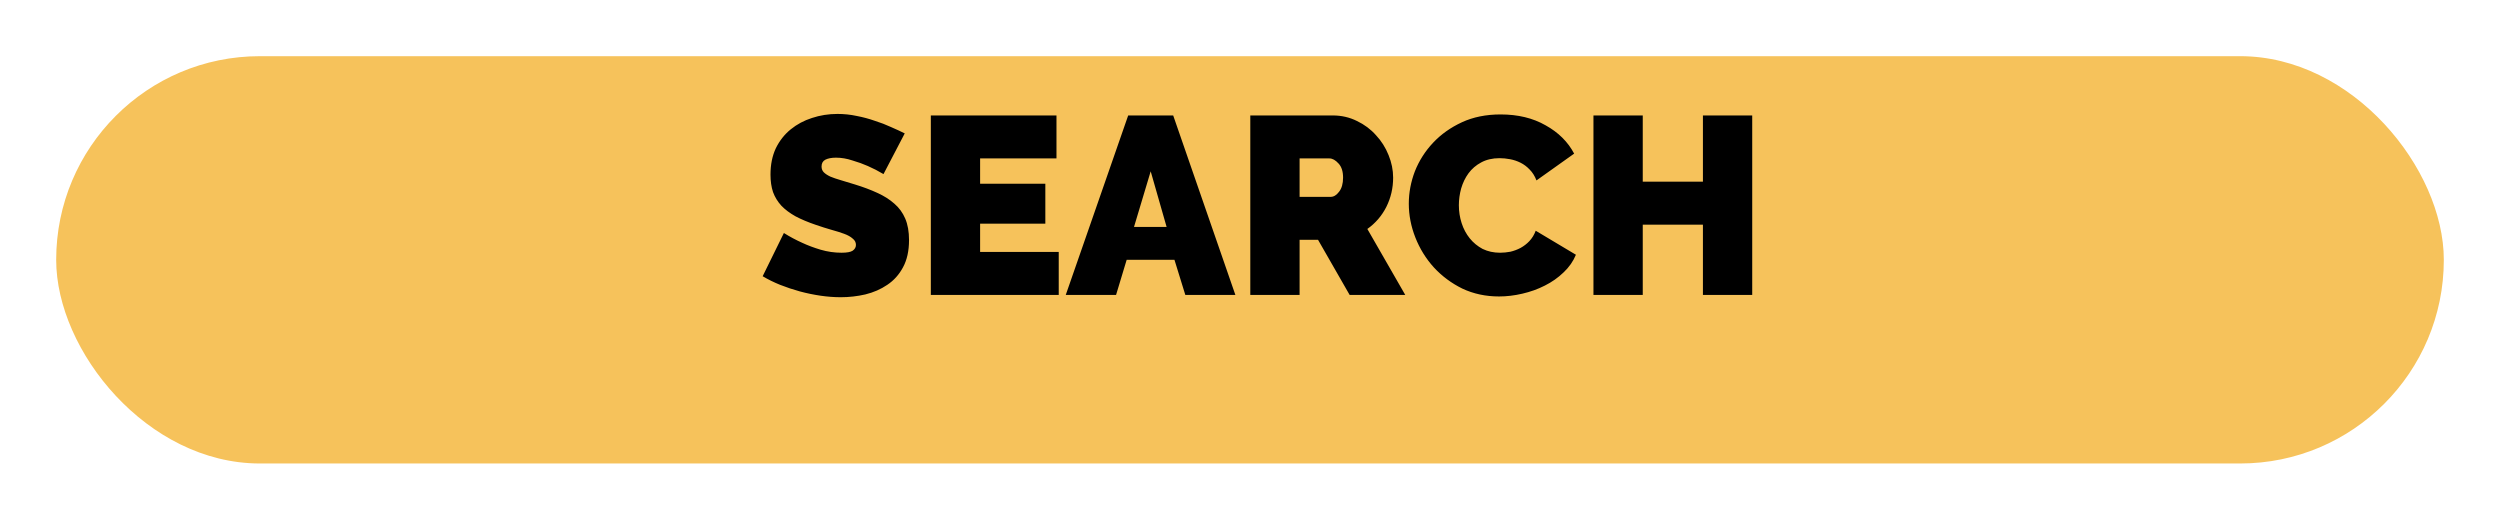 <svg width="178" height="37" viewBox="0 0 178 37" fill="none" xmlns="http://www.w3.org/2000/svg">
<g filter="url(#filter0_d)">
<rect x="4" width="170" height="29" rx="14.5" fill="#F6C25B"/>
</g>
<path d="M62.905 12.396C62.545 12.18 62.173 11.988 61.789 11.82C61.465 11.676 61.099 11.544 60.691 11.424C60.295 11.292 59.905 11.226 59.521 11.226C59.209 11.226 58.957 11.274 58.765 11.37C58.585 11.466 58.495 11.628 58.495 11.856C58.495 12.024 58.549 12.162 58.657 12.27C58.765 12.378 58.921 12.48 59.125 12.576C59.329 12.66 59.575 12.744 59.863 12.828C60.163 12.912 60.499 13.014 60.871 13.134C61.459 13.314 61.987 13.512 62.455 13.728C62.935 13.944 63.343 14.202 63.679 14.502C64.015 14.79 64.273 15.144 64.453 15.564C64.633 15.984 64.723 16.494 64.723 17.094C64.723 17.862 64.579 18.51 64.291 19.038C64.015 19.554 63.643 19.968 63.175 20.28C62.719 20.592 62.197 20.82 61.609 20.964C61.033 21.096 60.451 21.162 59.863 21.162C59.395 21.162 58.915 21.126 58.423 21.054C57.931 20.982 57.439 20.88 56.947 20.748C56.467 20.616 55.999 20.46 55.543 20.28C55.099 20.1 54.685 19.896 54.301 19.668L55.813 16.59C56.233 16.854 56.671 17.088 57.127 17.292C57.511 17.472 57.943 17.634 58.423 17.778C58.915 17.922 59.413 17.994 59.917 17.994C60.301 17.994 60.565 17.946 60.709 17.85C60.865 17.742 60.943 17.604 60.943 17.436C60.943 17.256 60.865 17.106 60.709 16.986C60.565 16.854 60.361 16.74 60.097 16.644C59.833 16.548 59.527 16.452 59.179 16.356C58.843 16.26 58.483 16.146 58.099 16.014C57.535 15.822 57.049 15.618 56.641 15.402C56.233 15.174 55.897 14.922 55.633 14.646C55.369 14.358 55.171 14.034 55.039 13.674C54.919 13.314 54.859 12.9 54.859 12.432C54.859 11.724 54.985 11.1 55.237 10.56C55.501 10.02 55.855 9.57 56.299 9.21C56.743 8.85 57.247 8.58 57.811 8.4C58.387 8.208 58.993 8.112 59.629 8.112C60.097 8.112 60.553 8.16 60.997 8.256C61.441 8.34 61.867 8.454 62.275 8.598C62.695 8.73 63.085 8.88 63.445 9.048C63.805 9.204 64.129 9.354 64.417 9.498L62.905 12.396ZM75.382 17.94V21H66.275V8.22H75.221V11.28H69.784V13.08H74.428V15.924H69.784V17.94H75.382ZM80.327 8.22H83.531L87.959 21H84.395L83.621 18.498H80.219L79.463 21H75.881L80.327 8.22ZM83.063 16.158L81.929 12.198L80.741 16.158H83.063ZM89.021 21V8.22H94.889C95.513 8.22 96.089 8.352 96.617 8.616C97.145 8.868 97.595 9.204 97.967 9.624C98.351 10.032 98.651 10.506 98.867 11.046C99.083 11.574 99.191 12.108 99.191 12.648C99.191 13.392 99.029 14.088 98.705 14.736C98.381 15.372 97.931 15.894 97.355 16.302L100.055 21H96.095L93.845 17.076H92.531V21H89.021ZM92.531 14.016H94.745C94.961 14.016 95.159 13.896 95.339 13.656C95.531 13.416 95.627 13.08 95.627 12.648C95.627 12.204 95.519 11.868 95.303 11.64C95.087 11.4 94.871 11.28 94.655 11.28H92.531V14.016ZM100.307 14.502C100.307 13.722 100.451 12.954 100.739 12.198C101.039 11.442 101.471 10.764 102.035 10.164C102.599 9.564 103.283 9.078 104.087 8.706C104.891 8.334 105.809 8.148 106.841 8.148C108.077 8.148 109.145 8.406 110.045 8.922C110.957 9.426 111.635 10.098 112.079 10.938L109.397 12.846C109.277 12.534 109.115 12.276 108.911 12.072C108.719 11.868 108.503 11.706 108.263 11.586C108.023 11.466 107.771 11.382 107.507 11.334C107.255 11.286 107.009 11.262 106.769 11.262C106.265 11.262 105.827 11.364 105.455 11.568C105.095 11.76 104.795 12.018 104.555 12.342C104.327 12.654 104.153 13.014 104.033 13.422C103.925 13.818 103.871 14.214 103.871 14.61C103.871 15.054 103.937 15.48 104.069 15.888C104.201 16.296 104.393 16.656 104.645 16.968C104.897 17.28 105.203 17.532 105.563 17.724C105.935 17.904 106.349 17.994 106.805 17.994C107.045 17.994 107.291 17.97 107.543 17.922C107.795 17.862 108.035 17.772 108.263 17.652C108.503 17.52 108.713 17.358 108.893 17.166C109.085 16.962 109.235 16.716 109.343 16.428L112.205 18.138C112.013 18.606 111.719 19.026 111.323 19.398C110.939 19.77 110.495 20.082 109.991 20.334C109.499 20.586 108.965 20.778 108.389 20.91C107.825 21.042 107.273 21.108 106.733 21.108C105.785 21.108 104.915 20.922 104.123 20.55C103.343 20.166 102.665 19.662 102.089 19.038C101.525 18.414 101.087 17.706 100.775 16.914C100.463 16.122 100.307 15.318 100.307 14.502ZM124.758 8.22V21H121.248V15.996H116.964V21H113.454V8.22H116.964V12.936H121.248V8.22H124.758Z" fill="black"/>
<defs>
<filter id="filter0_d" x="0" y="0" width="178" height="37" filterUnits="userSpaceOnUse" color-interpolation-filters="sRGB">
<feFlood flood-opacity="0" result="BackgroundImageFix"/>
<feColorMatrix in="SourceAlpha" type="matrix" values="0 0 0 0 0 0 0 0 0 0 0 0 0 0 0 0 0 0 127 0"/>
<feOffset dy="4"/>
<feGaussianBlur stdDeviation="2"/>
<feColorMatrix type="matrix" values="0 0 0 0 0 0 0 0 0 0 0 0 0 0 0 0 0 0 0.25 0"/>
<feBlend mode="normal" in2="BackgroundImageFix" result="effect1_dropShadow"/>
<feBlend mode="normal" in="SourceGraphic" in2="effect1_dropShadow" result="shape"/>
</filter>
</defs>
</svg>
